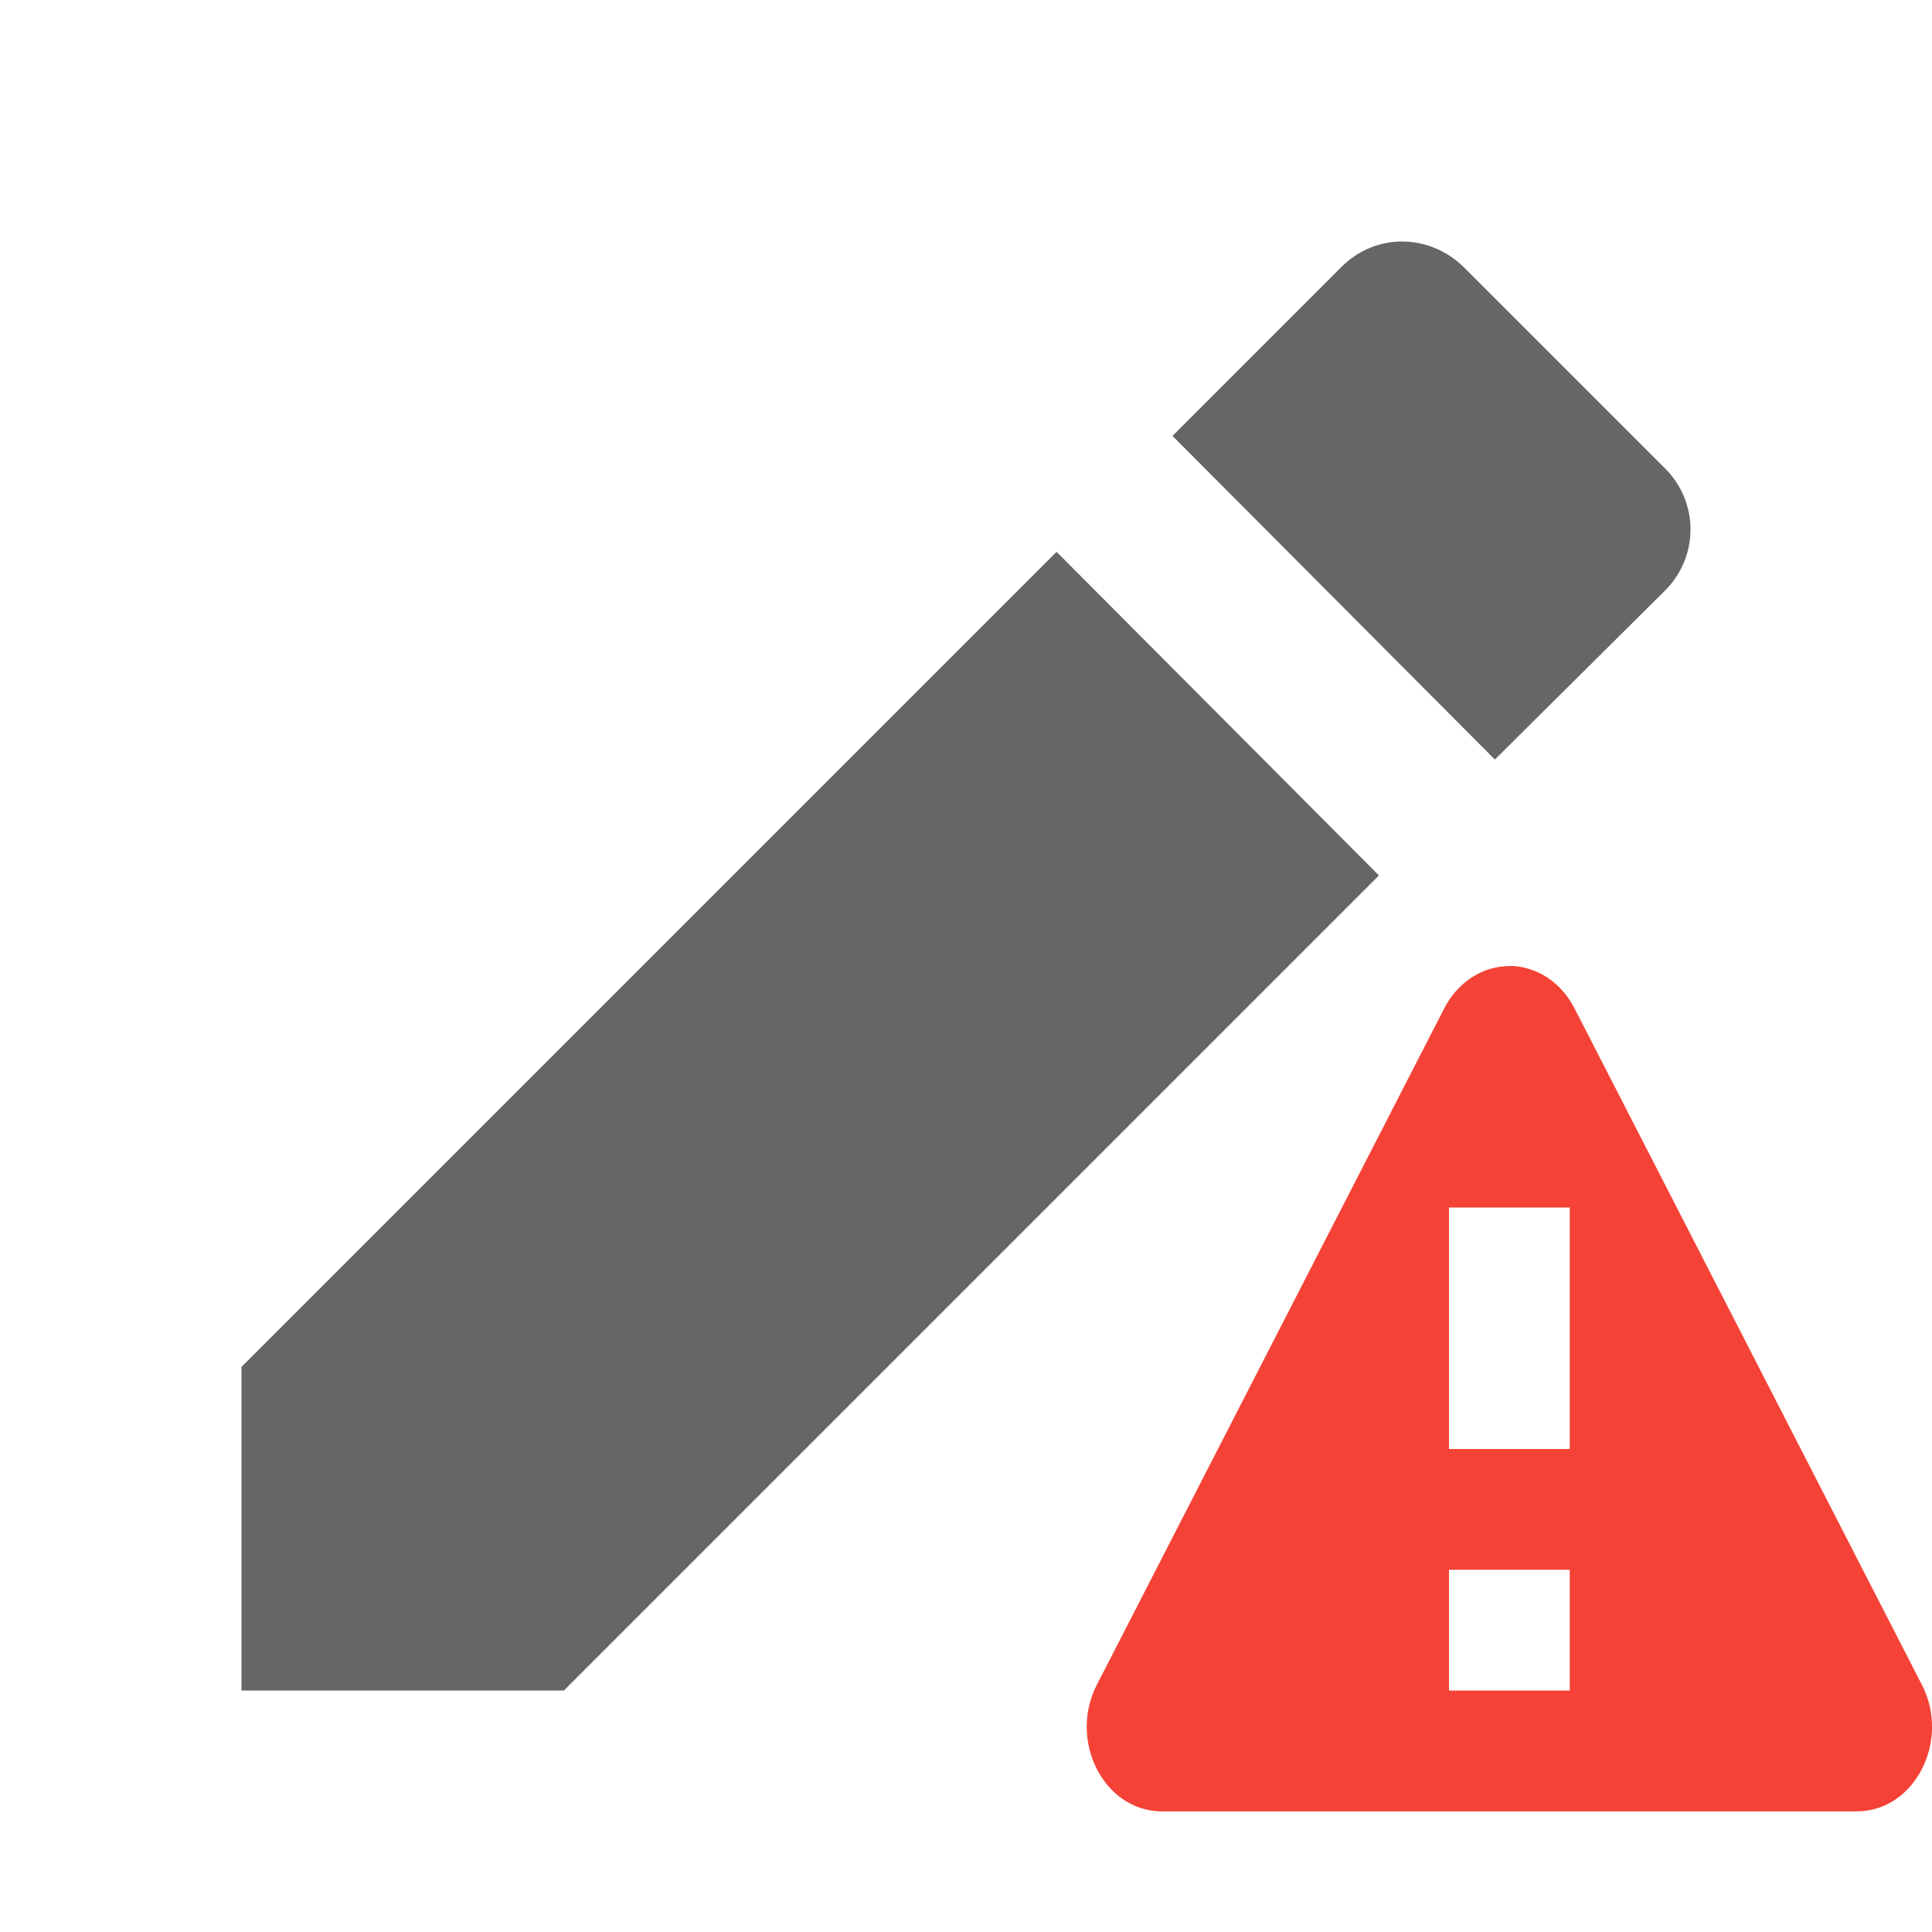 <svg width="16" height="16" version="1.1" xmlns="http://www.w3.org/2000/svg">
<path d="m2 11.32v2.68h2.67l6.75-6.75-2.67-2.68zm11.79-6.43c0.28-0.28 0.28-0.73 0-1.01l-1.67-1.67c-0.29-0.28-0.73-0.28-1.01 0l-1.4 1.4 2.67 2.68z" fill="#666"/>
<path class="error" d="m12.529 8c-0.021-5.267e-4 -0.042 1.252e-4 -0.062 0.002-0.21 0.012-0.4 0.143-0.506 0.348l-2.877 5.602c-0.239 0.465 0.059 1.048 0.537 1.049h5.756c0.479 3.4e-4 0.779-0.583 0.539-1.049l-2.877-5.602c-0.106-0.207-0.298-0.338-0.51-0.35zm-0.529 2h1v2h-1zm0 3h1v1h-1z" fill="#f44336"/>
</svg>

